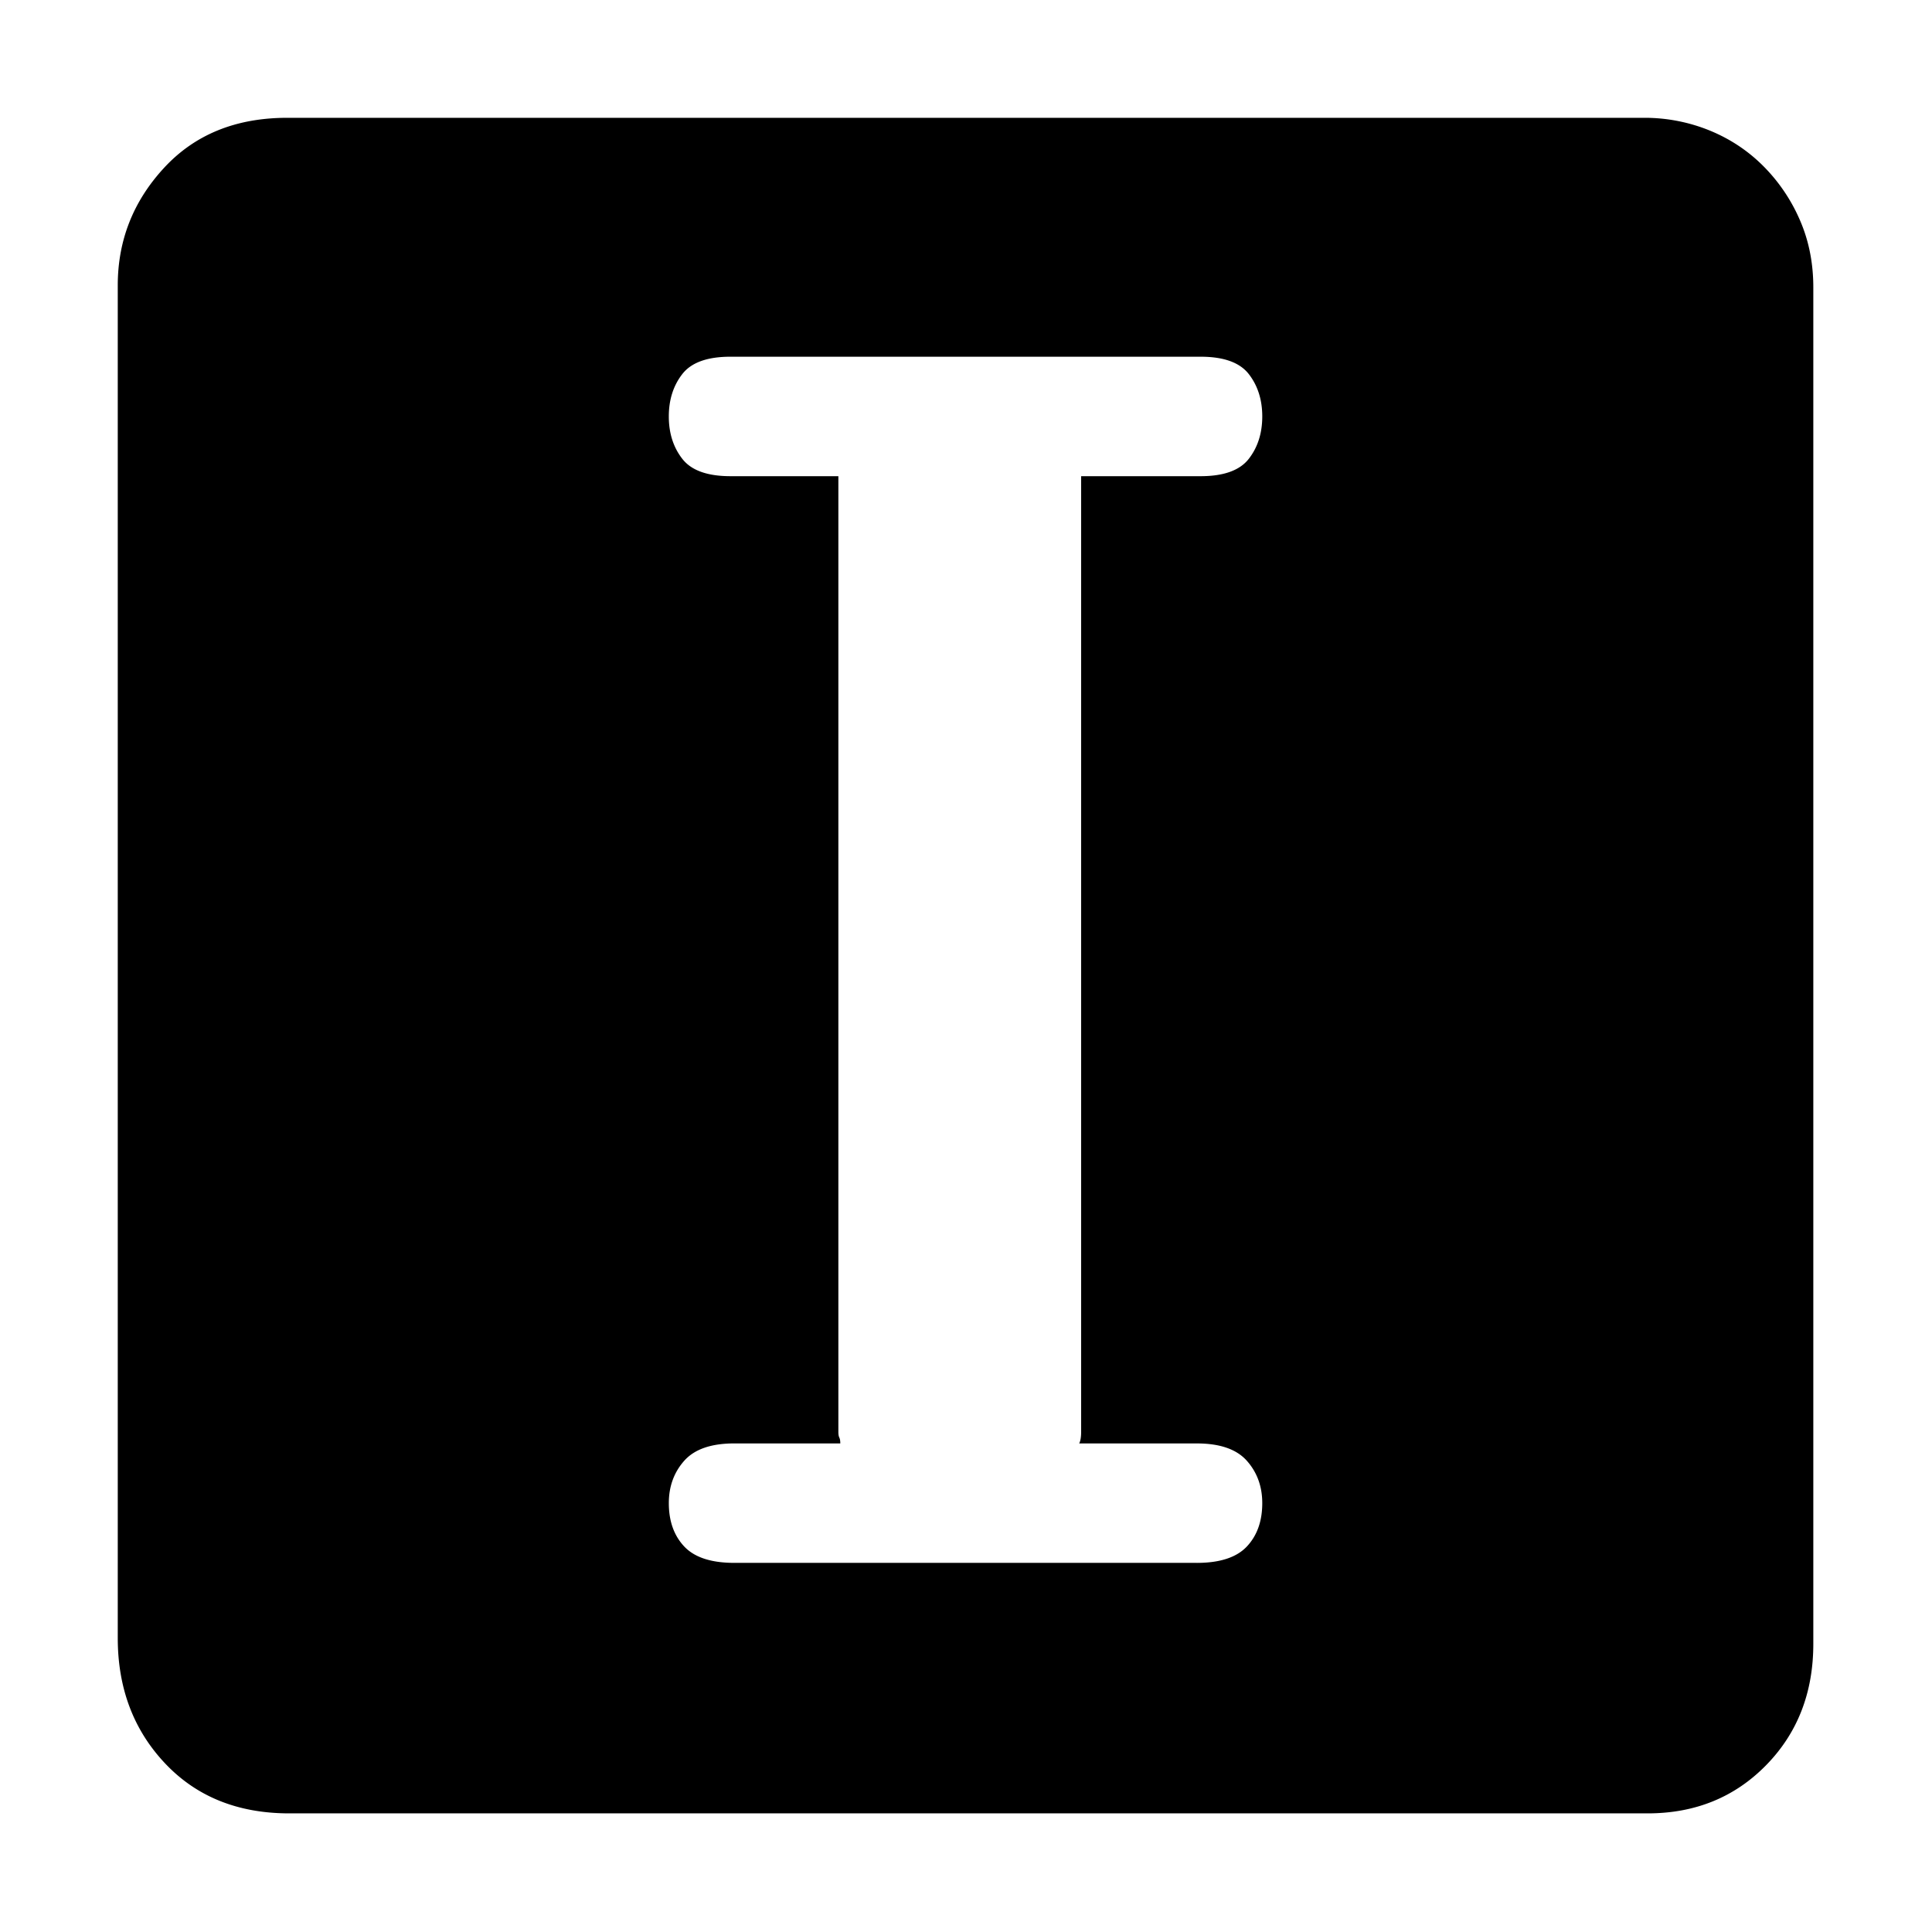<?xml version="1.0" standalone="no"?><!DOCTYPE svg PUBLIC "-//W3C//DTD SVG 1.1//EN" "http://www.w3.org/Graphics/SVG/1.1/DTD/svg11.dtd"><svg t="1551939488541" class="icon" style="" viewBox="0 0 1024 1024" version="1.1" xmlns="http://www.w3.org/2000/svg" p-id="4437" xmlns:xlink="http://www.w3.org/1999/xlink" width="128" height="128"><defs><style type="text/css"></style></defs><path d="M871.229 62.44a91.361 91.361 0 0 1 34.717 6.641c10.893 4.428 20.43 10.724 28.596 18.891a92.401 92.401 0 0 1 19.404 28.596c4.765 10.893 7.147 22.805 7.147 35.743v718.943c0 25.869-8.342 47.318-25.019 64.339-16.677 17.021-37.613 25.532-62.807 25.532H153.305c-27.233 0-49.195-8.855-65.871-26.558-16.677-17.696-25.019-39.826-25.019-66.377V151.285c0-23.824 8.173-44.591 24.513-62.287C103.267 71.281 125.053 62.44 152.286 62.44h718.943zM634.301 828.363c12.256 0 21.104-2.895 26.551-8.679 5.447-5.791 8.173-13.451 8.173-22.981 0-8.855-2.727-16.34-8.173-22.468-5.447-6.128-14.295-9.185-26.551-9.185H572.007c0.682-1.363 1.019-3.408 1.019-6.128V252.387h63.32c12.249 0 20.76-3.064 25.532-9.192 4.765-6.128 7.147-13.62 7.147-22.468 0-8.855-2.389-16.34-7.147-22.468-4.772-6.128-13.283-9.192-25.532-9.192H387.162c-12.249 0-20.76 3.064-25.525 9.192-4.765 6.128-7.154 13.62-7.154 22.468 0 8.855 2.389 16.34 7.154 22.468 4.765 6.128 13.275 9.192 25.525 9.192h57.192v506.528c0 1.356 0.169 2.382 0.513 3.064 0.337 0.675 0.506 1.701 0.506 3.064H389.214c-12.256 0-21.104 3.057-26.551 9.185-5.447 6.128-8.173 13.62-8.173 22.468 0 9.53 2.727 17.19 8.173 22.981 5.447 5.784 14.295 8.679 26.551 8.679h245.094z" p-id="4438"></path></svg>